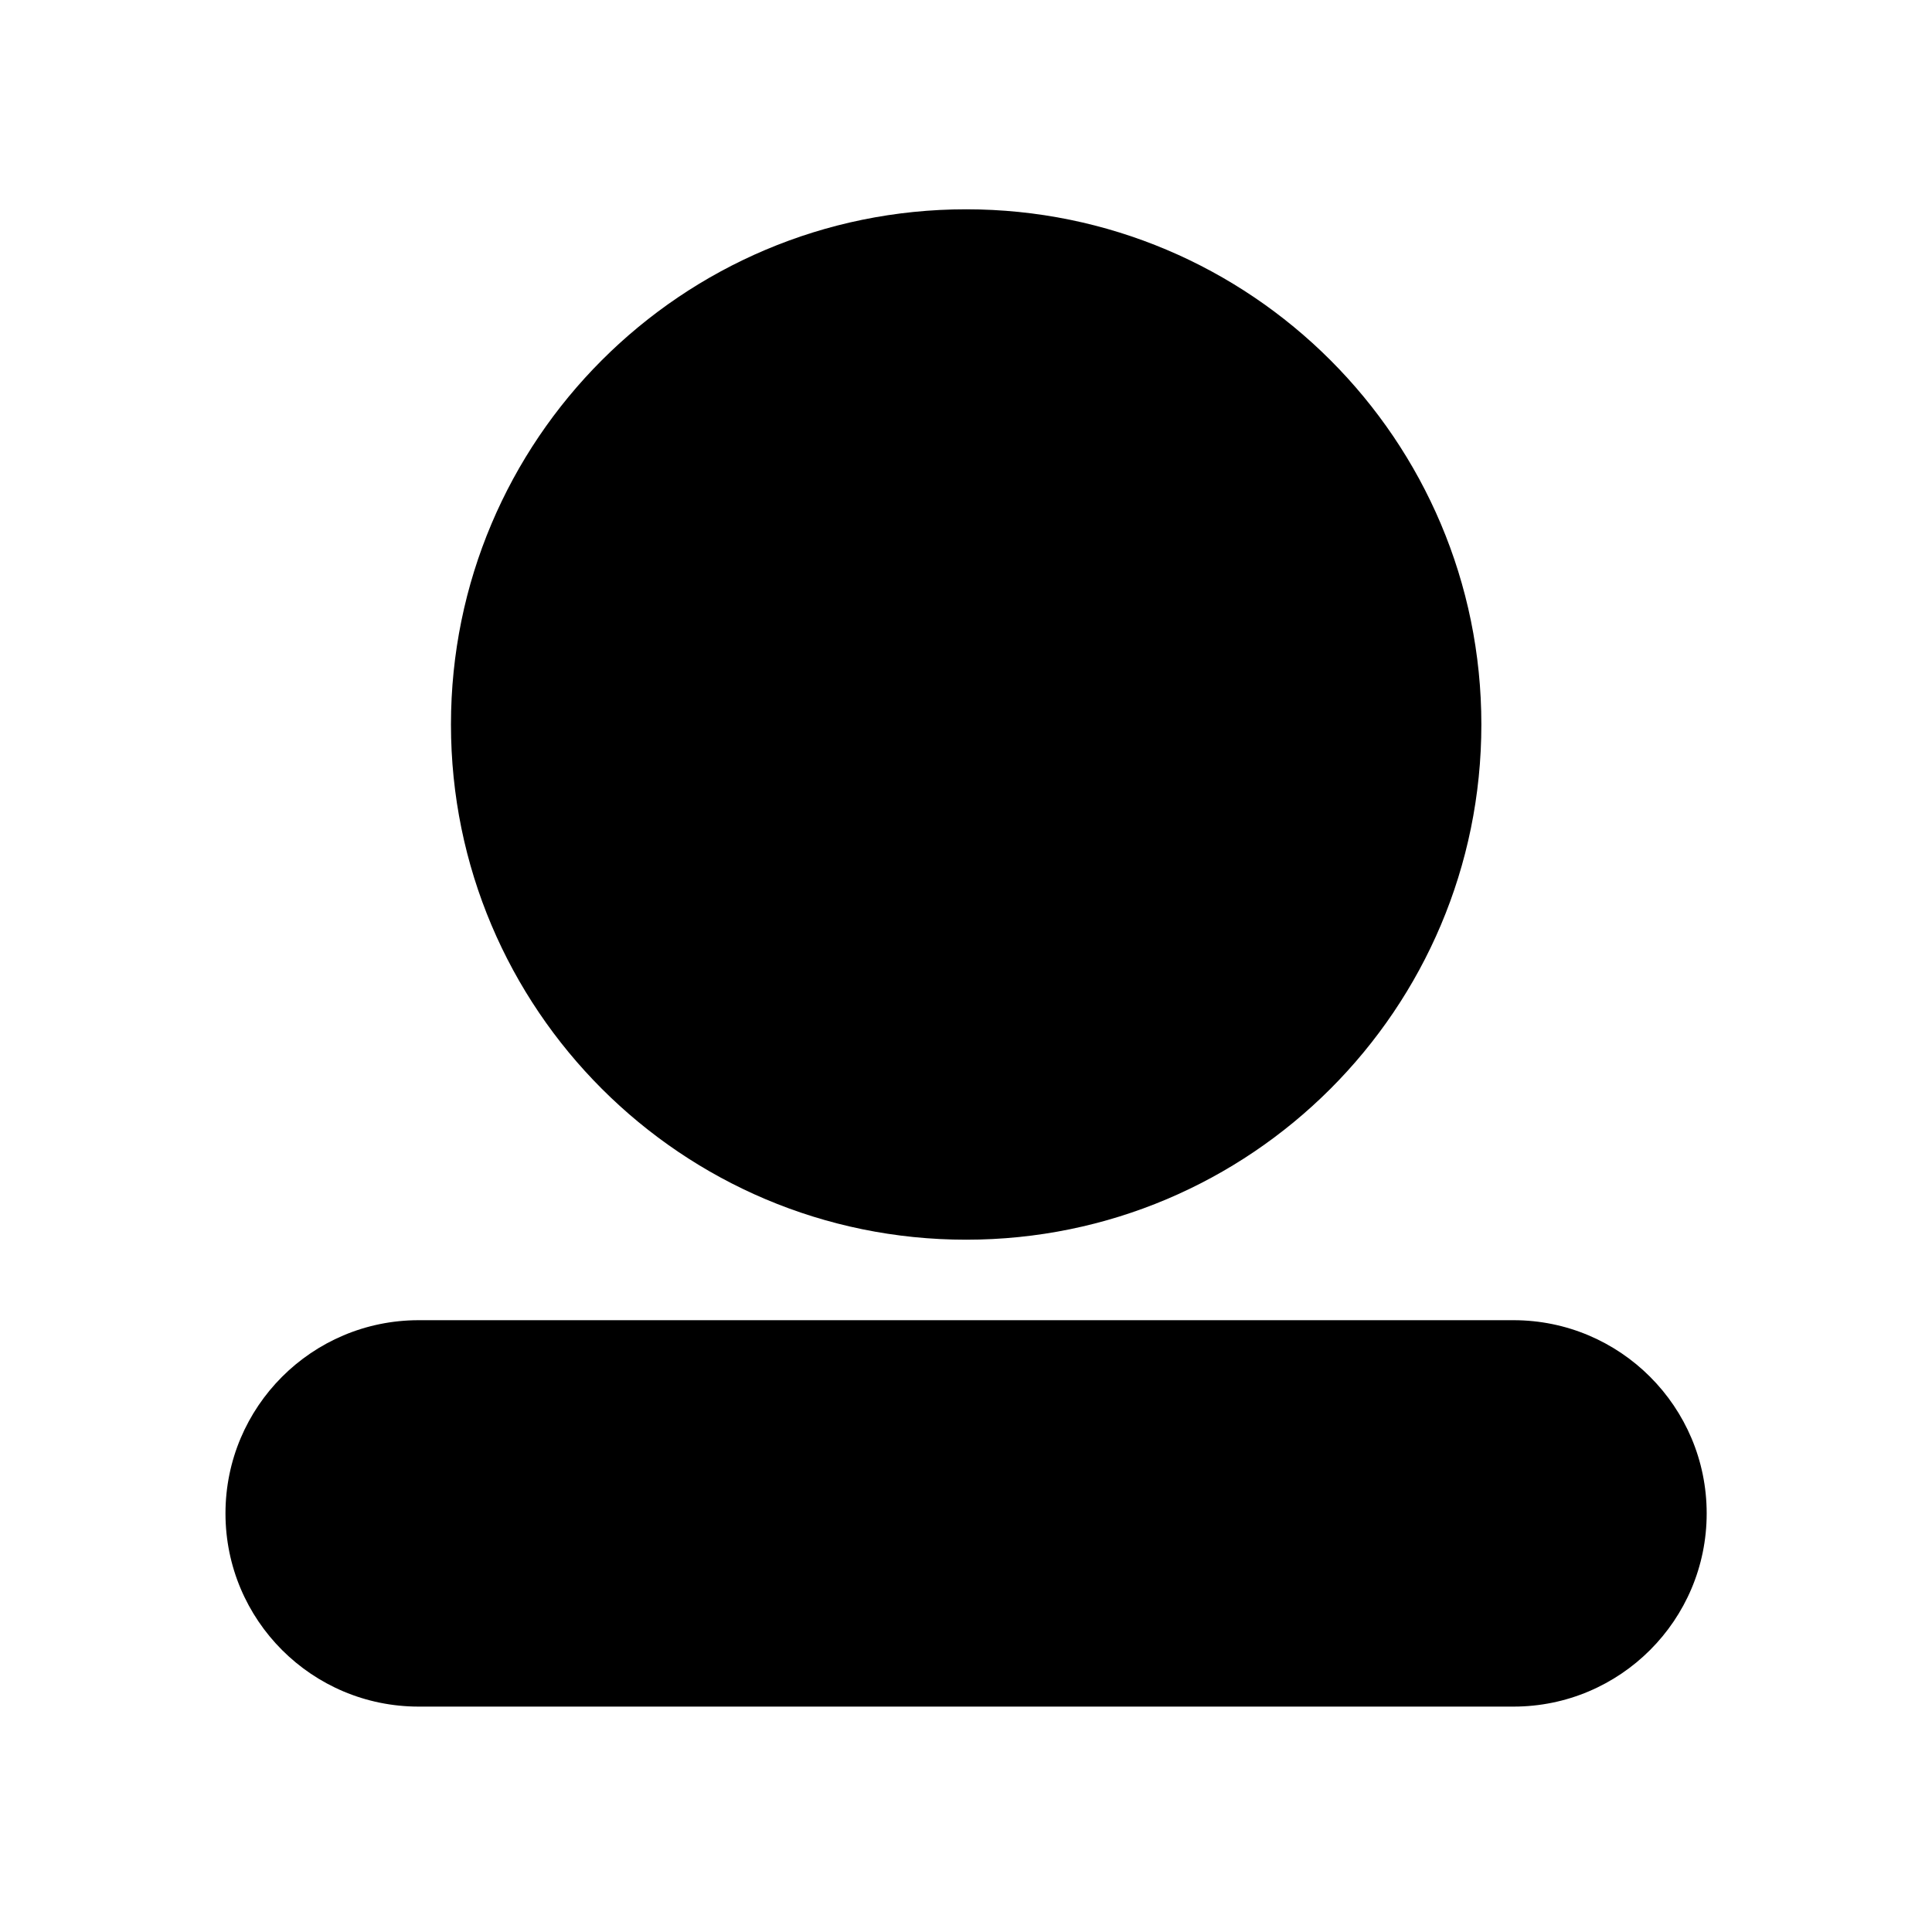 <svg width="24" height="24" viewBox="0 0 24 24" fill="none" xmlns="http://www.w3.org/2000/svg">
    <path fill-rule="evenodd" clip-rule="evenodd"
          d="M5.602 9C5.602 12.535 8.467 15.4 12.002 15.4C15.536 15.4 18.402 12.535 18.402 9C18.402 5.465 15.536 2.6 12.002 2.6C8.467 2.6 5.602 5.465 5.602 9ZM5.201 16.4C3.875 16.4 2.801 17.475 2.801 18.8C2.801 20.126 3.875 21.2 5.201 21.2H18.801C20.126 21.2 21.201 20.126 21.201 18.8C21.201 17.475 20.126 16.4 18.801 16.4H5.201Z"
          fill="#147AFF" style="fill:#147AFF;fill:color(display-p3 0.078 0.478 1);fill-opacity:1;"/>
</svg>
